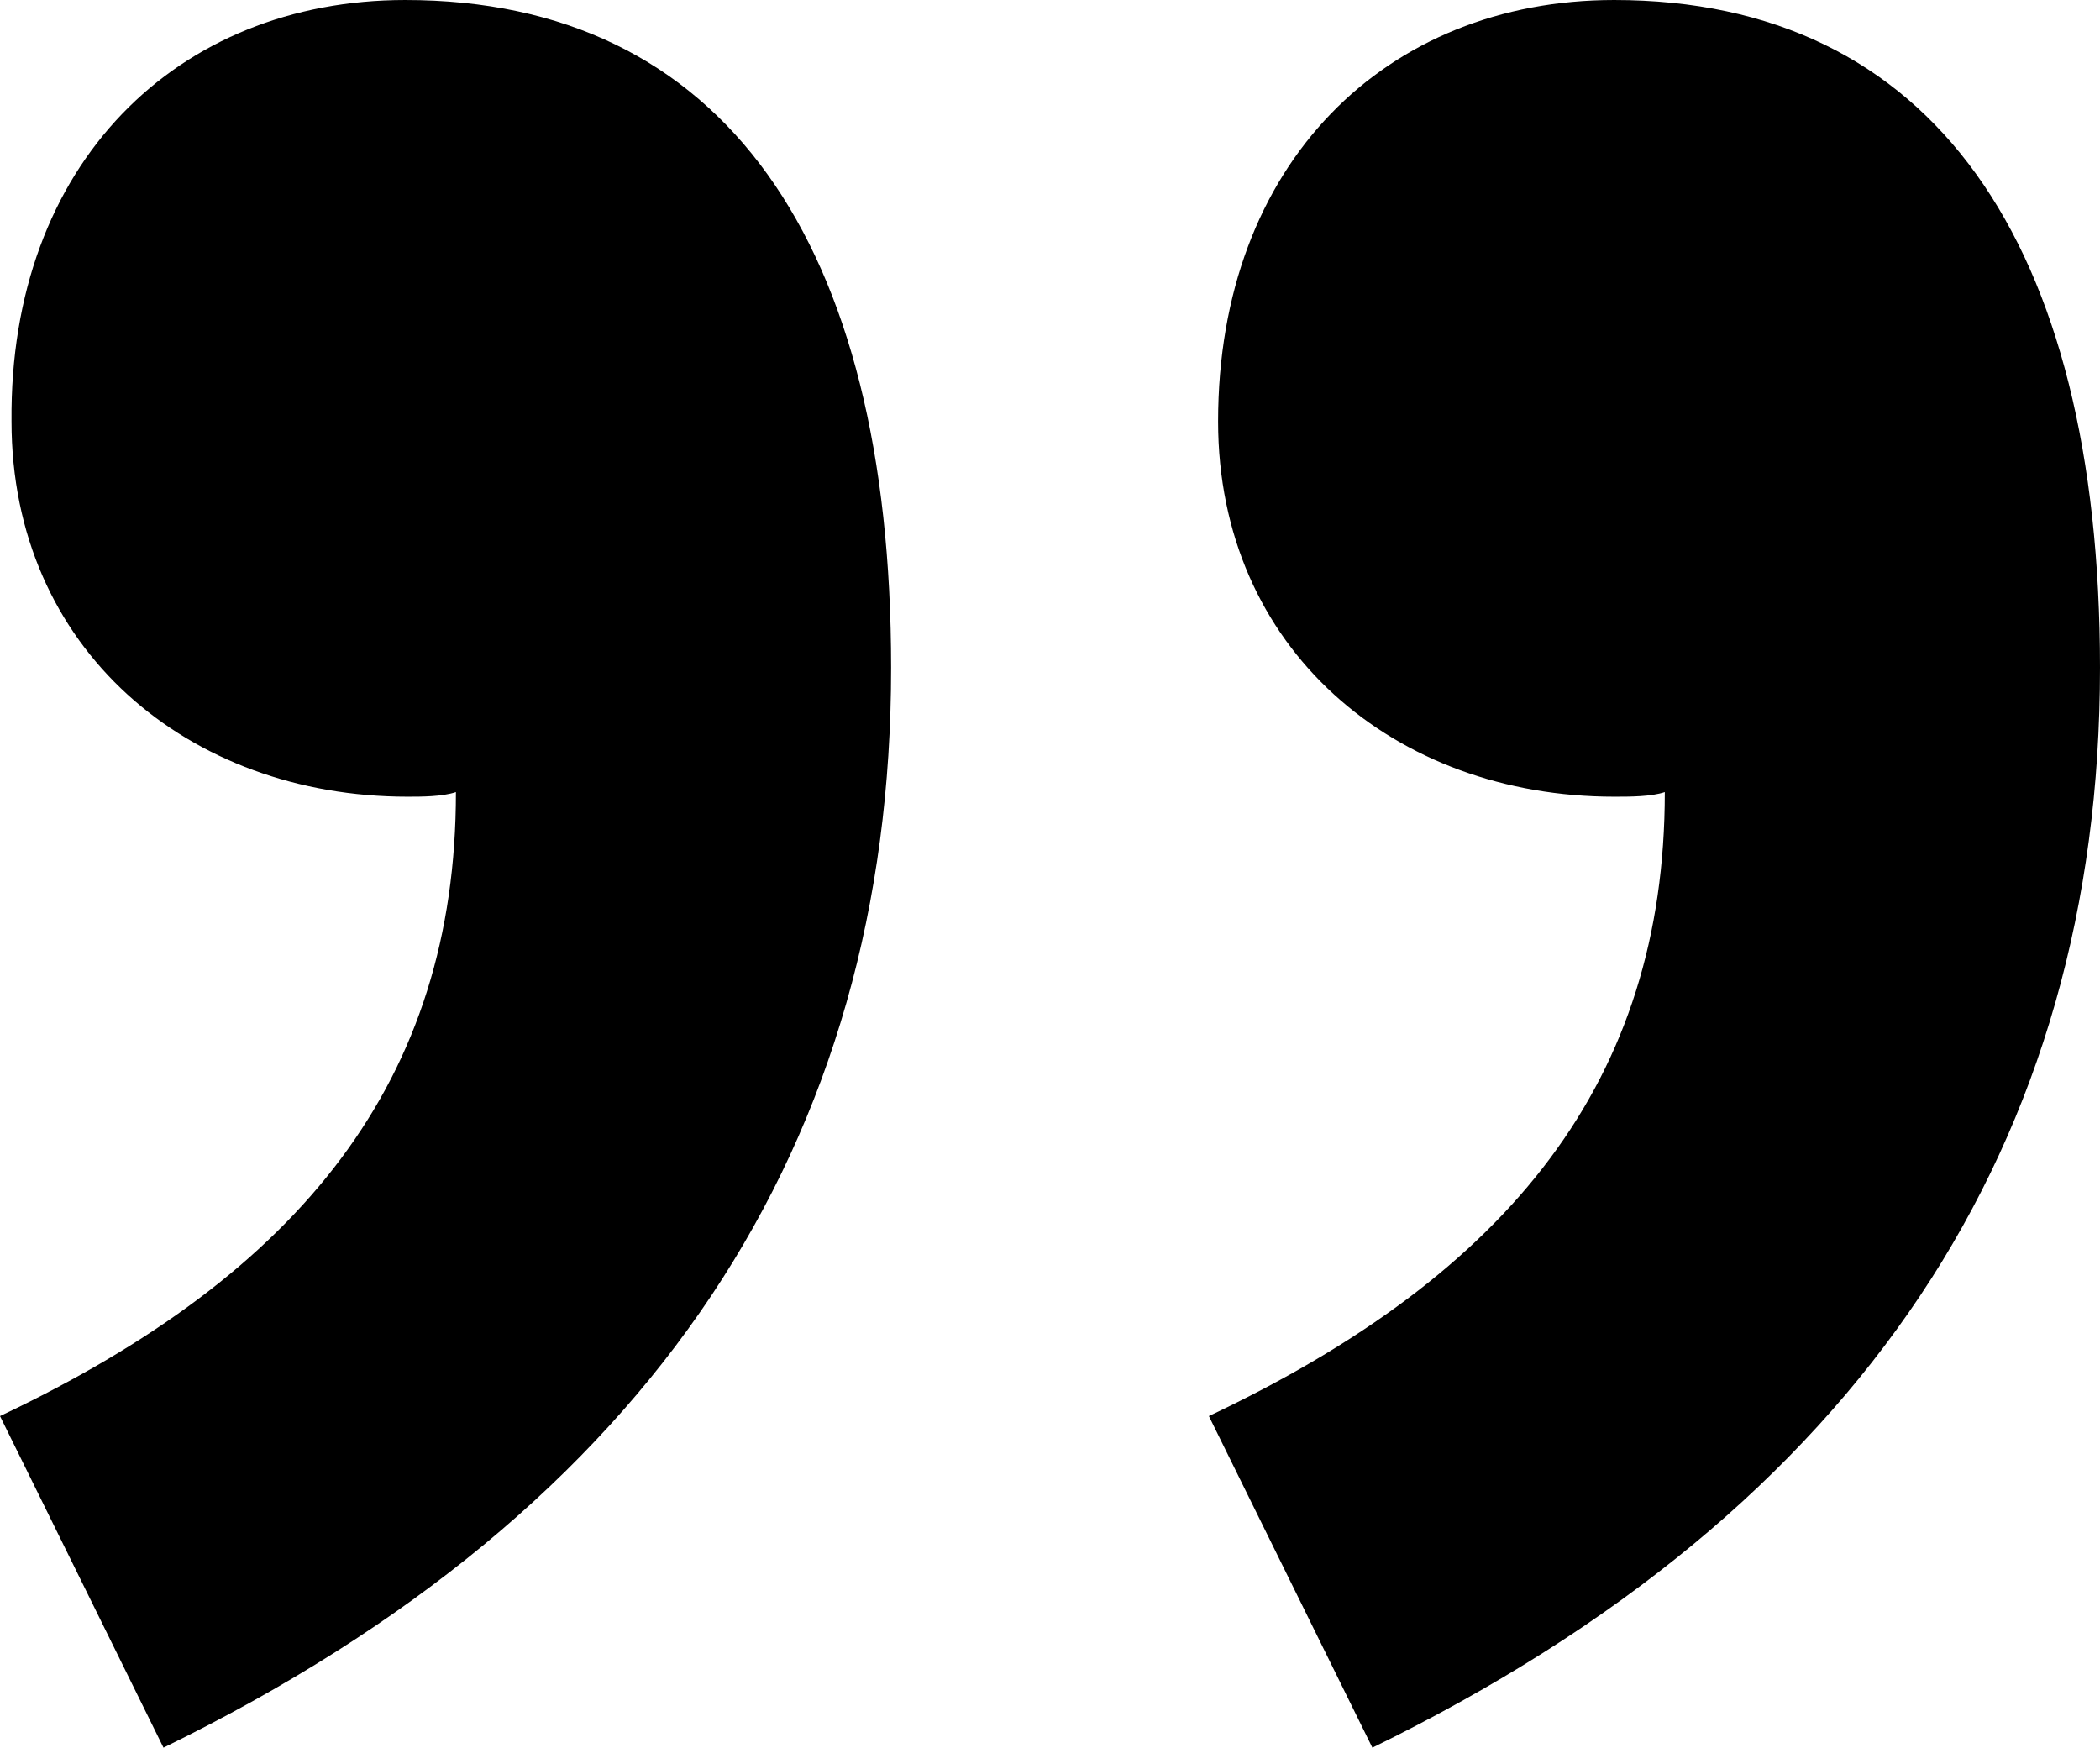<svg enable-background="new 0 0 91.2 75.9" viewBox="0 0 91.2 75.9" xmlns="http://www.w3.org/2000/svg"><path d="m0 61.5c13.1-6.2 19.8-14.6 19.8-27.1-.6.2-1.5.2-2.1.2-9.5 0-17.2-6.4-17.2-16.3-.1-11.2 7.2-18.3 17.1-18.3 13.8 0 21.1 10.5 21.1 29 0 20.6-10.3 36.5-31.6 46.9zm52.5 0c13.1-6.2 19.8-14.6 19.8-27.1-.6.2-1.5.2-2.2.2-9.5 0-17.2-6.4-17.2-16.3 0-11.2 7.3-18.3 17.2-18.3 13.8 0 21.1 10.5 21.1 29 0 20.6-10.3 36.5-31.6 46.9z"/></svg>